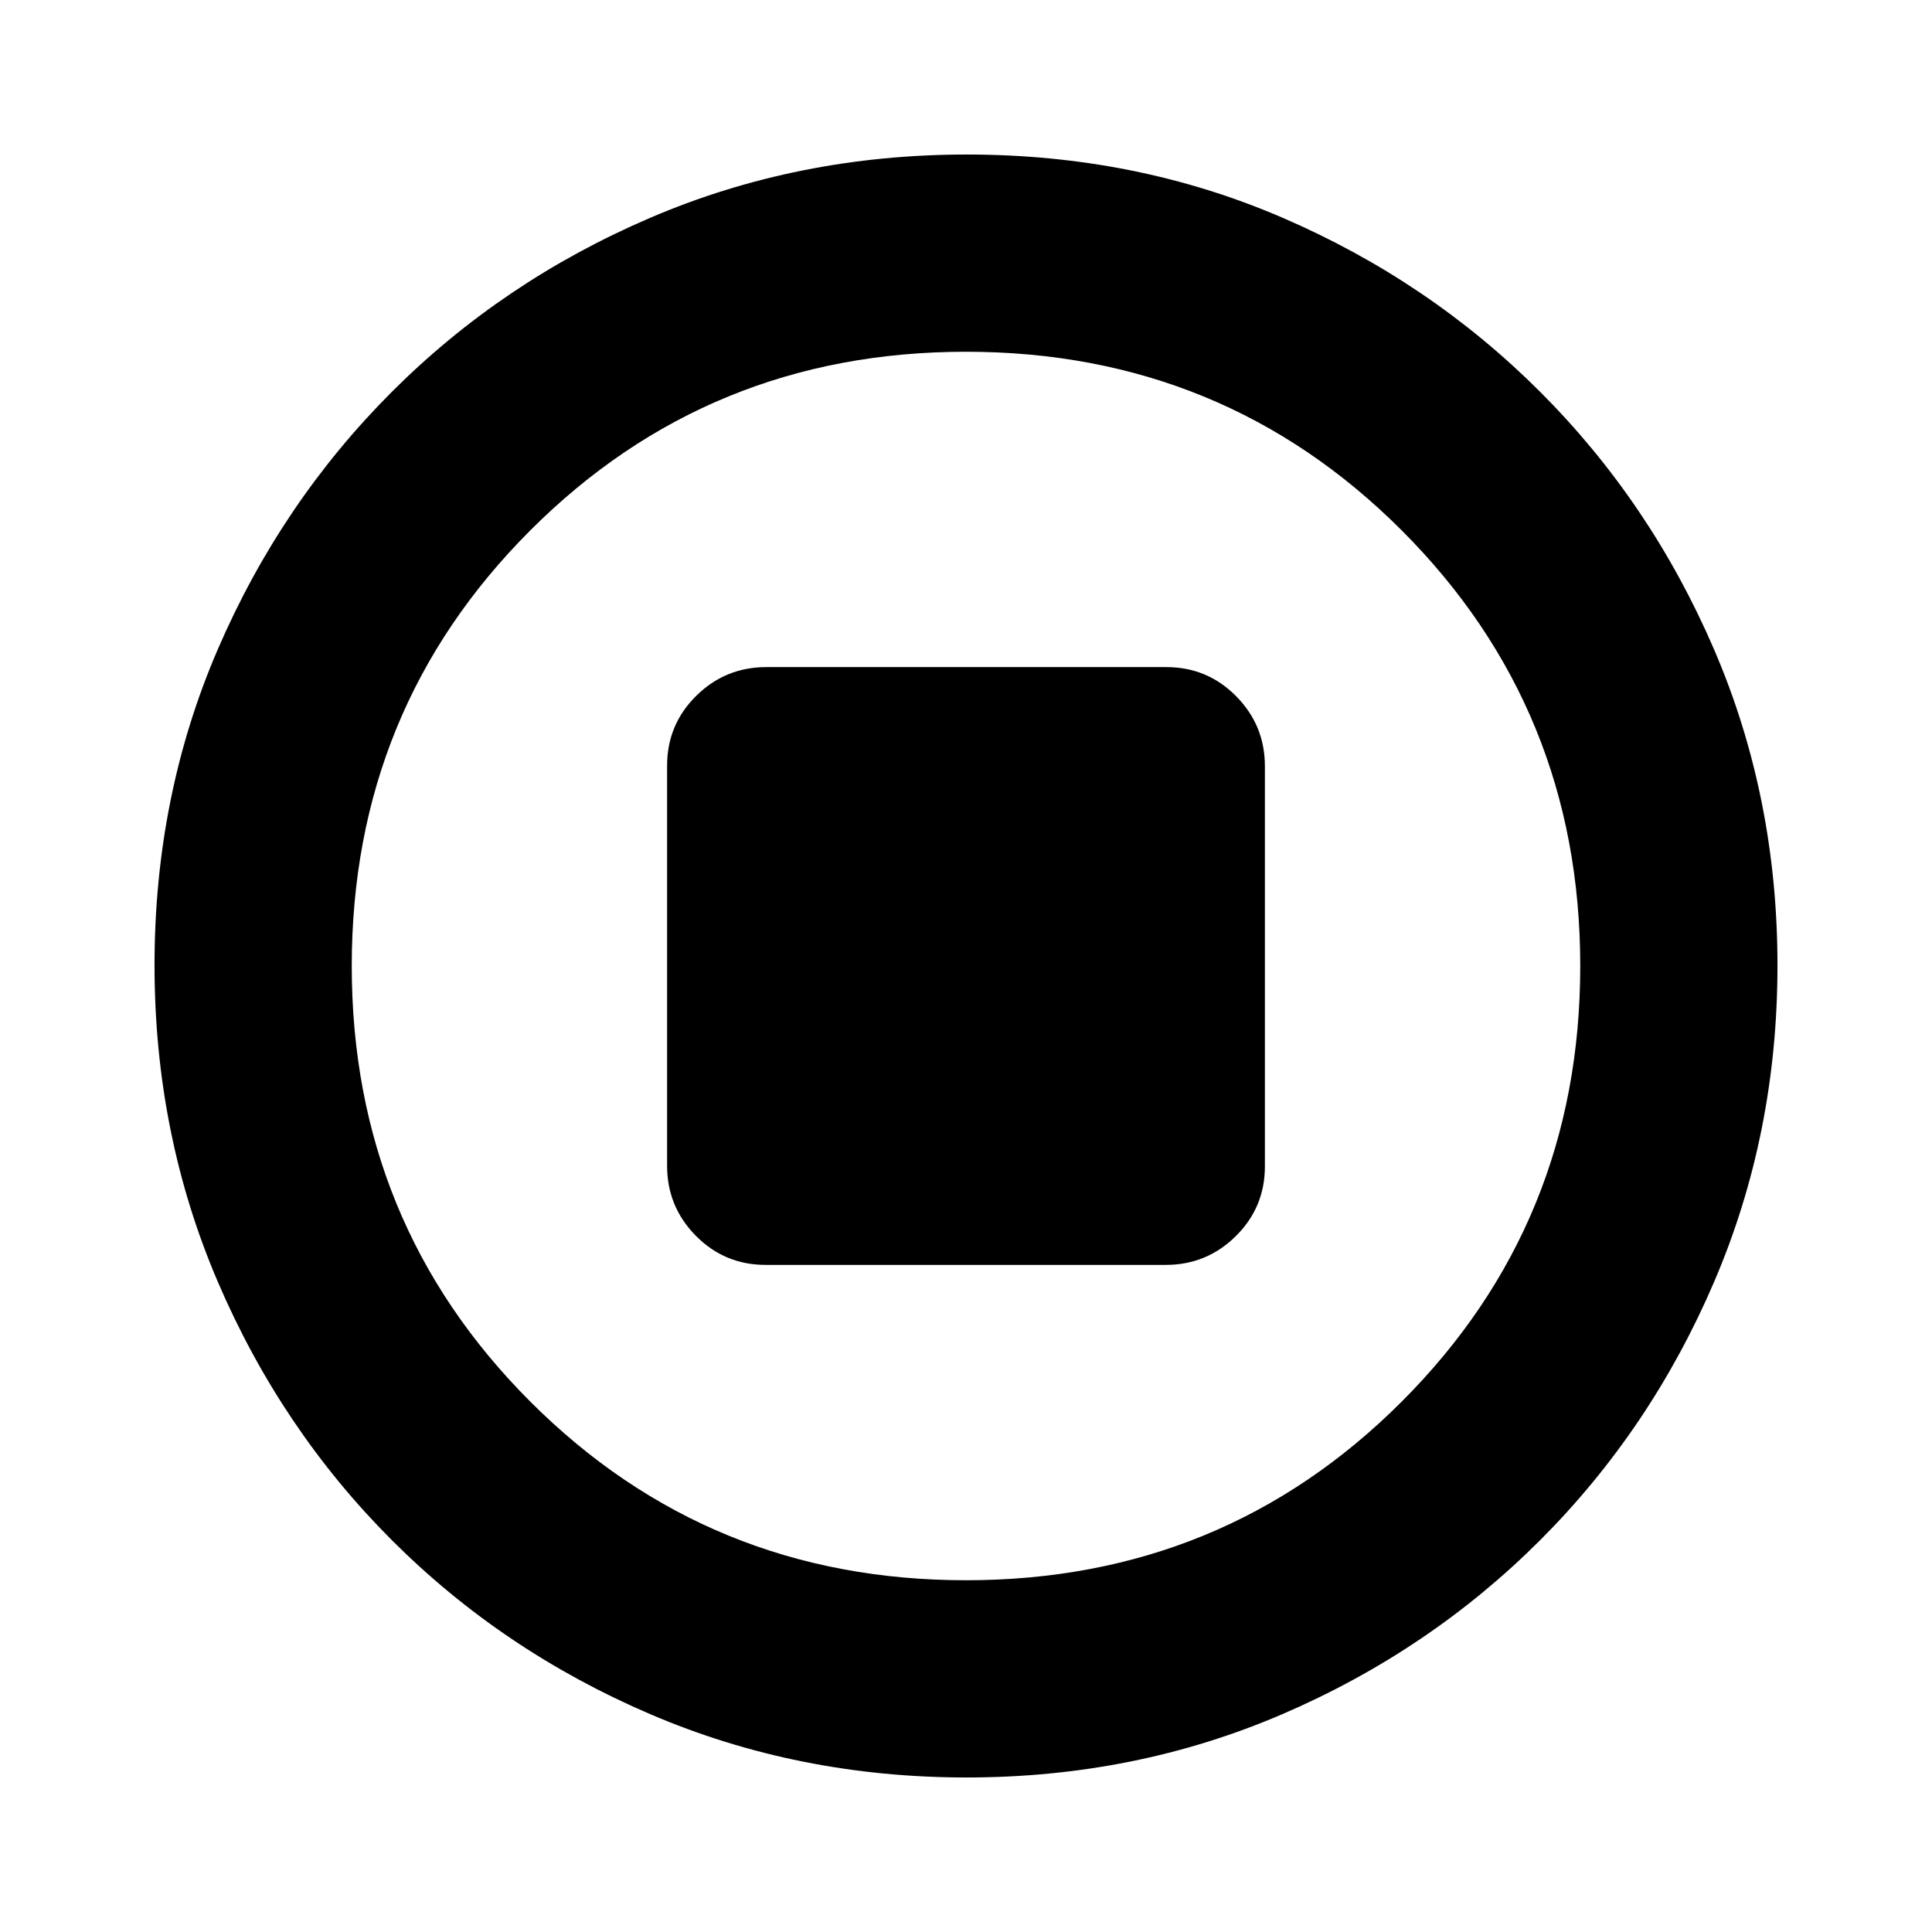 <svg xmlns="http://www.w3.org/2000/svg" height="20" viewBox="0 -960 960 960" width="20"><path d="M380.438-331.478h198.8q20.371 0 34.827-14.295 14.457-14.295 14.457-34.665v-198.8q0-20.371-14.295-34.827-14.295-14.457-34.665-14.457h-198.8q-20.371 0-34.827 14.295-14.457 14.295-14.457 34.665v198.8q0 20.371 14.295 34.827 14.295 14.457 34.665 14.457Zm99.838 254.696q-83.798 0-157.182-31.46-73.385-31.46-128.388-86.464-55.004-55.003-86.464-128.346t-31.46-157.406q0-84.064 31.46-156.948 31.46-72.885 86.464-127.888 55.003-55.004 128.346-86.464t157.406-31.46q84.064 0 156.948 31.46 72.885 31.46 127.888 86.464 55.004 55.003 86.464 128.112t31.46 156.906q0 83.798-31.46 157.182-31.46 73.385-86.464 128.388-55.003 55.004-128.112 86.464t-156.906 31.46ZM480-174.783q127.739 0 216.478-88.739T785.217-480q0-127.739-88.739-216.478T480-785.217q-127.739 0-216.478 88.739T174.783-480q0 127.739 88.739 216.478T480-174.783ZM480-480Z"/></svg>